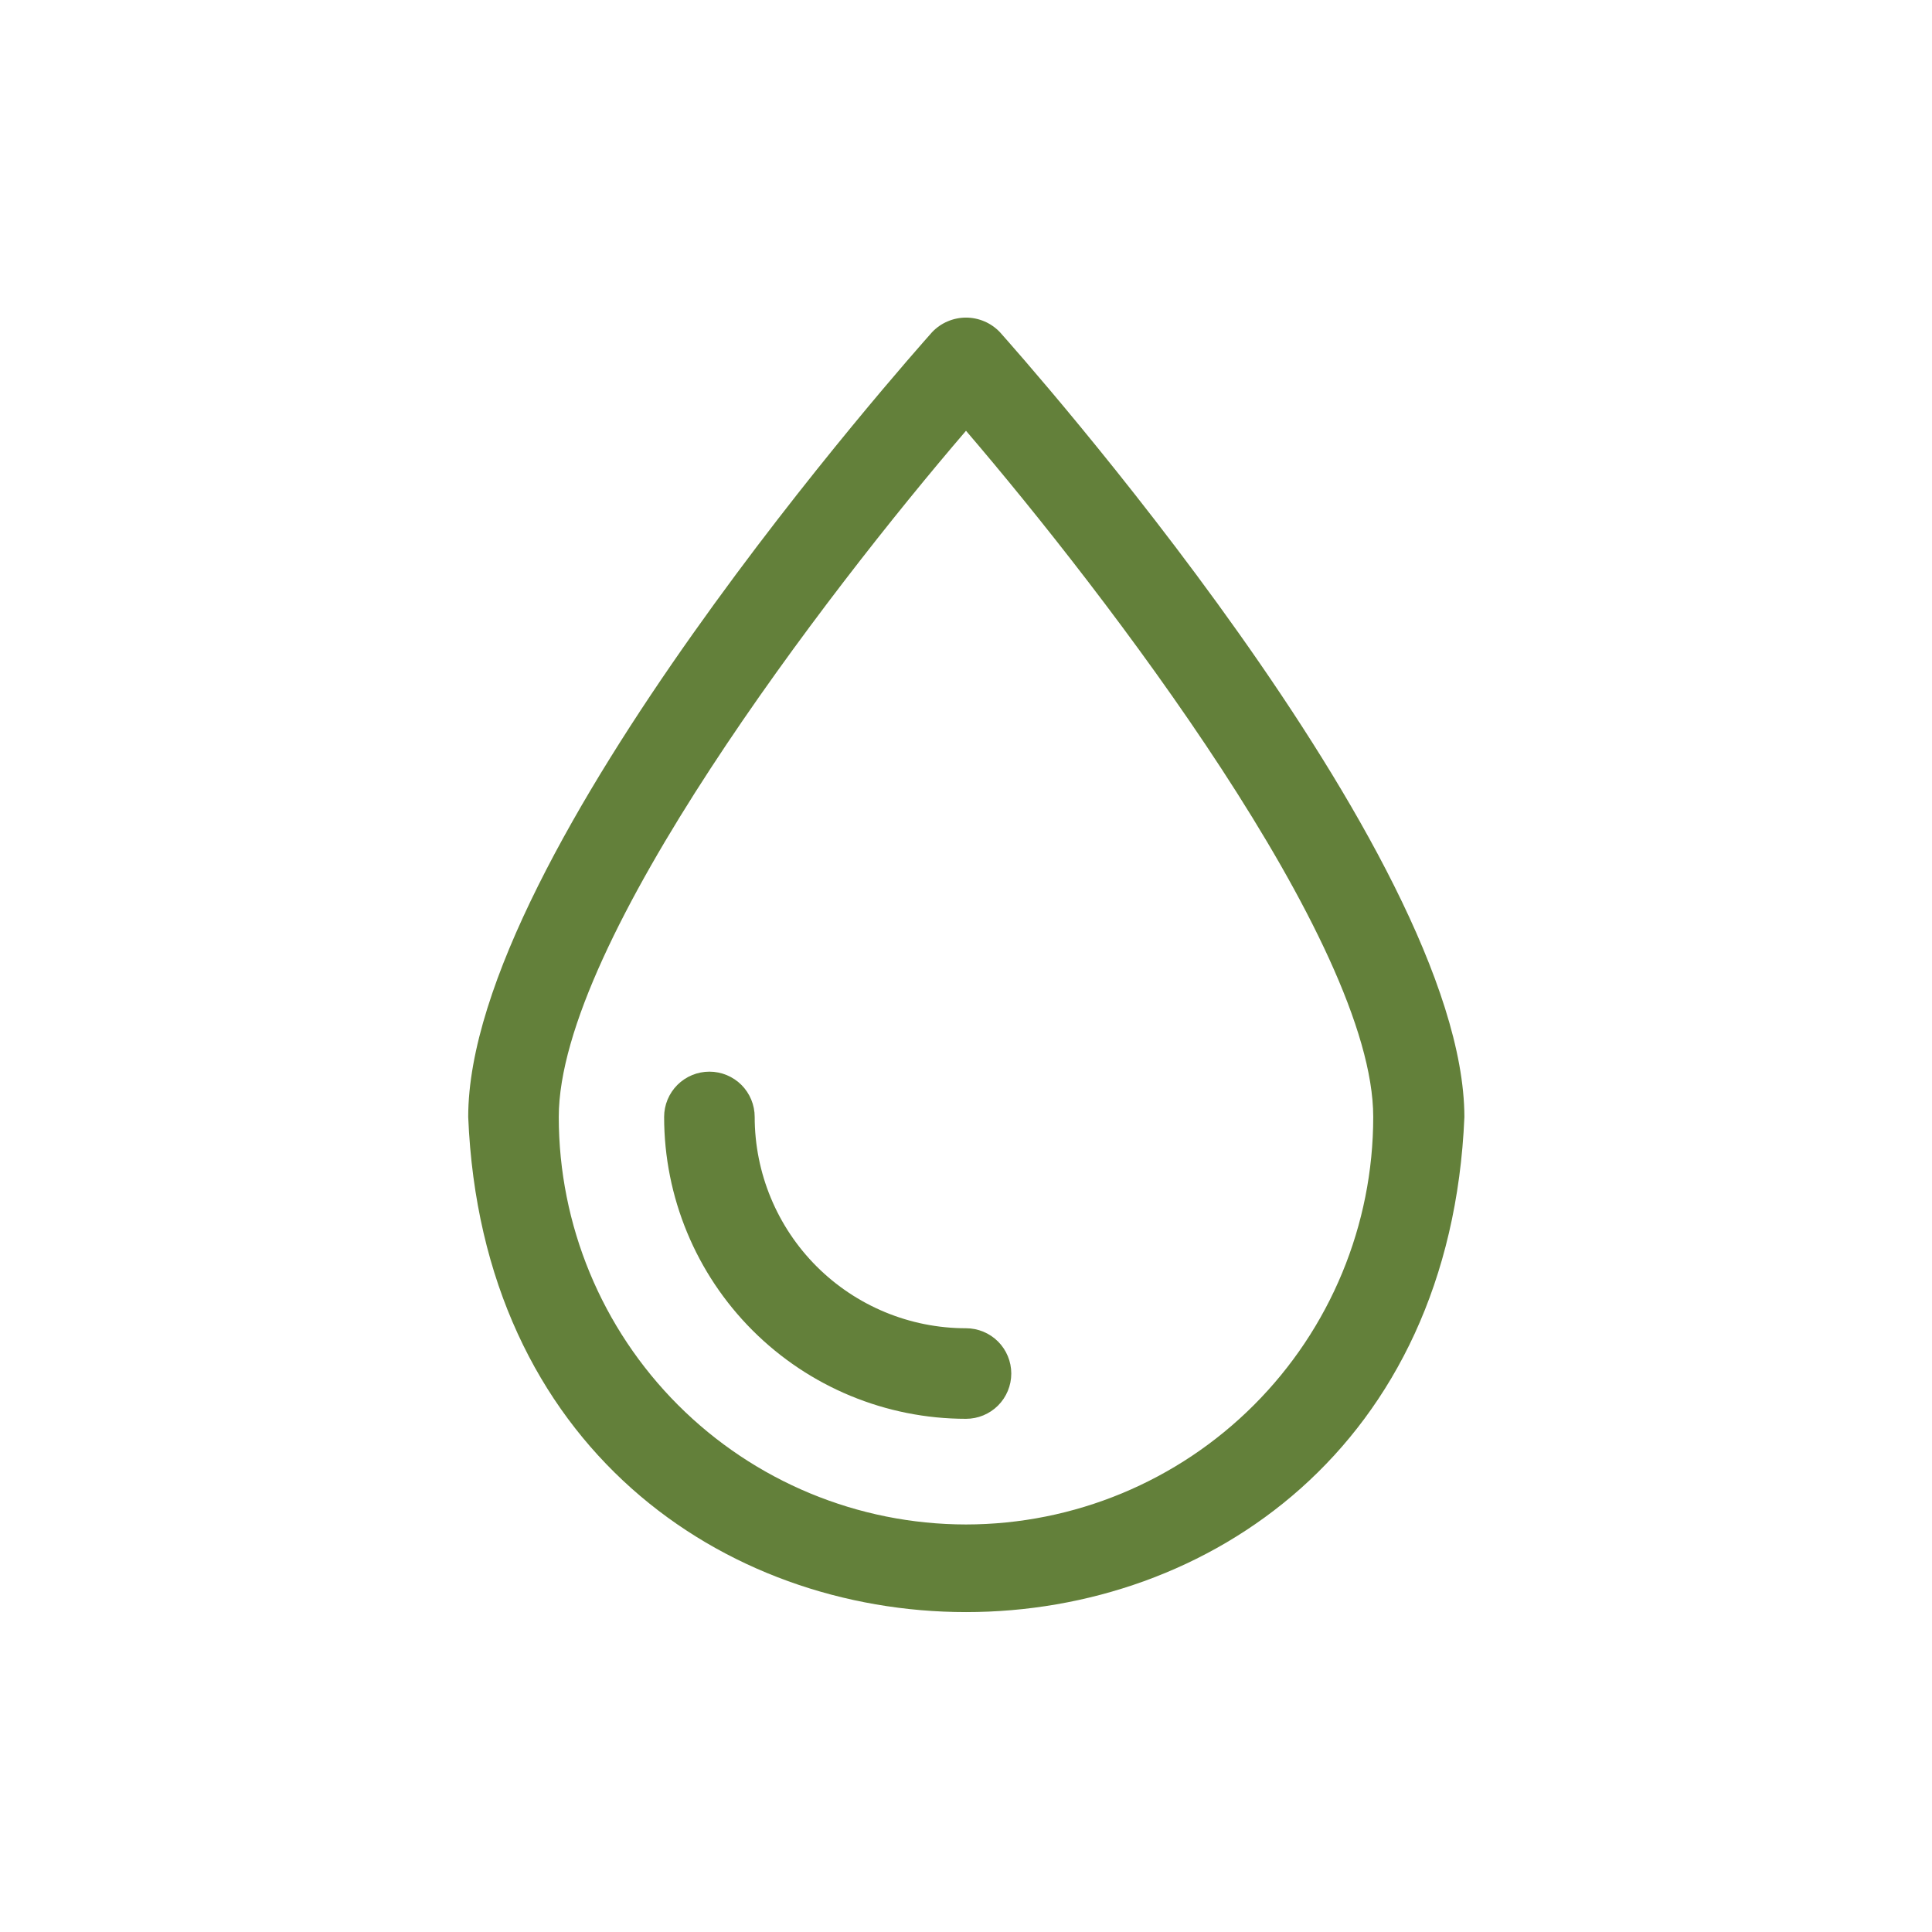 <?xml version="1.0" standalone="no"?>
<!DOCTYPE svg PUBLIC "-//W3C//DTD SVG 1.0//EN" "http://www.w3.org/TR/2001/REC-SVG-20010904/DTD/svg10.dtd">
<svg xmlns="http://www.w3.org/2000/svg" xmlns:xlink="http://www.w3.org/1999/xlink" id="body_1" width="40" height="40">

<g transform="matrix(0.625 0 0 0.625 0 0)">
    <path d="M33.12 11C 32.975 10.849 32.801 10.728 32.609 10.646C 32.416 10.564 32.209 10.521 32 10.521C 31.79 10.521 31.583 10.564 31.391 10.646C 31.198 10.728 31.024 10.849 30.88 11C 30.26 11.7 15.51 28.25 15.51 37C 16.41 58.87 47.59 58.87 48.51 37C 48.49 28.25 33.74 11.7 33.12 11zM32 50.5C 28.421 50.497 24.99 49.074 22.46 46.542C 19.931 44.011 18.51 40.579 18.51 37C 18.51 31.2 27.4 19.63 32 14.27C 36.6 19.64 45.49 31.21 45.49 37C 45.49 40.579 44.069 44.011 41.539 46.542C 39.01 49.074 35.578 50.497 32 50.5z" stroke="none" fill="#63803a" />
    <path d="M32 44C 30.143 44 28.363 43.263 27.05 41.95C 25.738 40.637 25 38.856 25 37C 25 36.602 24.842 36.221 24.561 35.939C 24.279 35.658 23.898 35.5 23.5 35.5C 23.102 35.5 22.721 35.658 22.439 35.939C 22.158 36.221 22 36.602 22 37C 22 39.652 23.054 42.196 24.929 44.071C 26.804 45.946 29.348 47 32 47C 32.398 47 32.779 46.842 33.061 46.561C 33.342 46.279 33.5 45.898 33.5 45.5C 33.5 45.102 33.342 44.721 33.061 44.439C 32.779 44.158 32.398 44 32 44z" stroke="none" fill="#63803a" />
</g>
</svg>